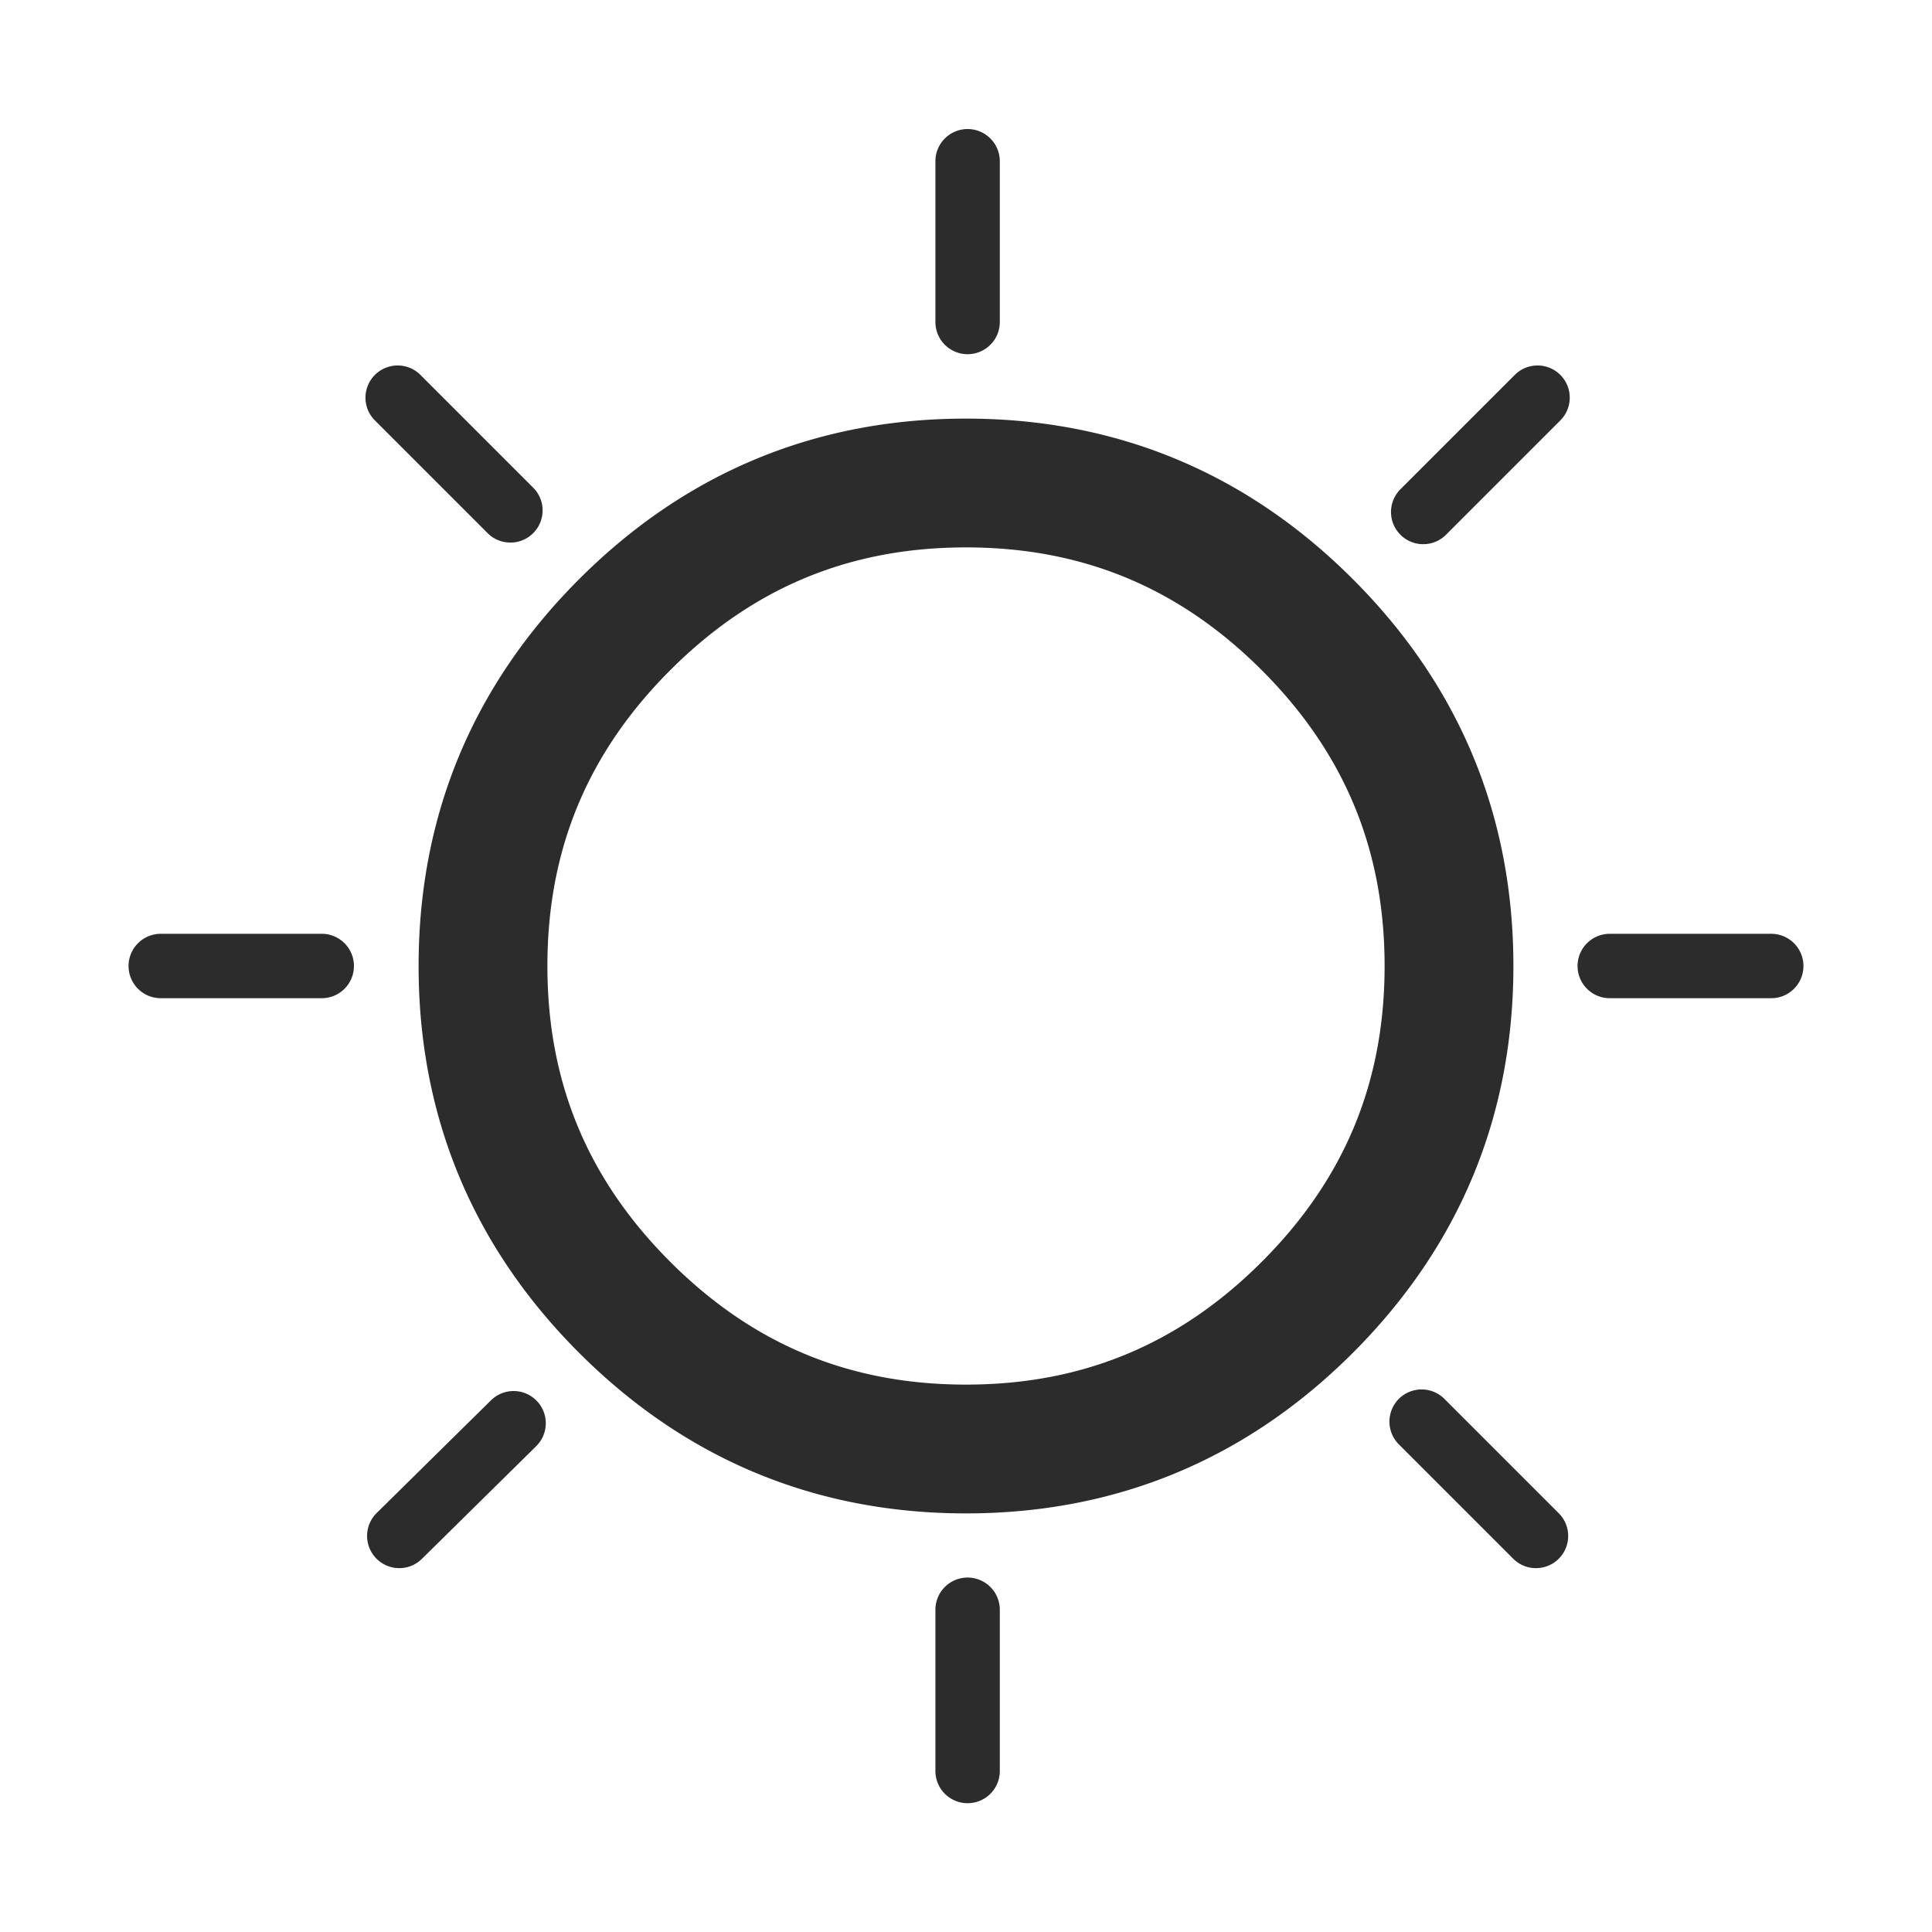 <svg t="1710757280781" class="icon" viewBox="0 0 1024 1024" version="1.1" xmlns="http://www.w3.org/2000/svg" p-id="5281" width="20" height="20"><path d="M512.853 955.733a17.067 17.067 0 0 1-17.067-17.067v-85.333a17.067 17.067 0 1 1 34.133 0v85.333a17.067 17.067 0 0 1-17.067 17.067z m301.227-124.587a17.015 17.015 0 0 1-12.066-5.001l-60.587-60.587a17.05 17.05 0 1 1 24.132-24.132l60.587 60.587A17.05 17.05 0 0 1 814.08 831.147z m-602.453 0a17.067 17.067 0 0 1-11.981-29.218l60.587-59.733a17.05 17.05 0 1 1 23.962 24.303l-60.587 59.733a17.033 17.033 0 0 1-11.981 4.915zM938.667 529.067h-85.333a17.067 17.067 0 1 1 0-34.133h85.333a17.067 17.067 0 1 1 0 34.133z m-768 0H85.333a17.067 17.067 0 1 1 0-34.133h85.333a17.067 17.067 0 0 1 0 34.133z m583.68-240.64a17.05 17.05 0 0 1-12.066-29.133l60.587-60.587a17.05 17.05 0 1 1 24.132 24.132l-60.587 60.587a17.015 17.015 0 0 1-12.066 5.001z m-483.84-0.853a17.015 17.015 0 0 1-12.066-5.001l-59.733-59.733a17.05 17.05 0 1 1 24.132-24.132l59.733 59.733a17.05 17.05 0 0 1-12.066 29.133zM512.853 187.733a17.067 17.067 0 0 1-17.067-17.067V85.333a17.067 17.067 0 0 1 34.133 0v85.333a17.067 17.067 0 0 1-17.067 17.067zM512 802.133c-79.599 0-148.599-28.638-205.056-85.094S221.867 591.599 221.867 512s28.621-148.582 85.094-205.039C363.418 250.487 432.401 221.867 512 221.867s148.582 28.621 205.039 85.094C773.495 363.401 802.133 432.401 802.133 512s-28.638 148.582-85.094 205.039S591.599 802.133 512 802.133z m0-512c-61.696 0-112.964 21.299-156.774 65.092C311.433 399.036 290.133 450.304 290.133 512c0 61.679 21.299 112.964 65.092 156.774S450.304 733.867 512 733.867s112.964-21.299 156.774-65.092S733.867 573.696 733.867 512s-21.299-112.981-65.092-156.774C624.964 311.433 573.679 290.133 512 290.133z" p-id="5282" fill="#2c2c2c"></path></svg>
